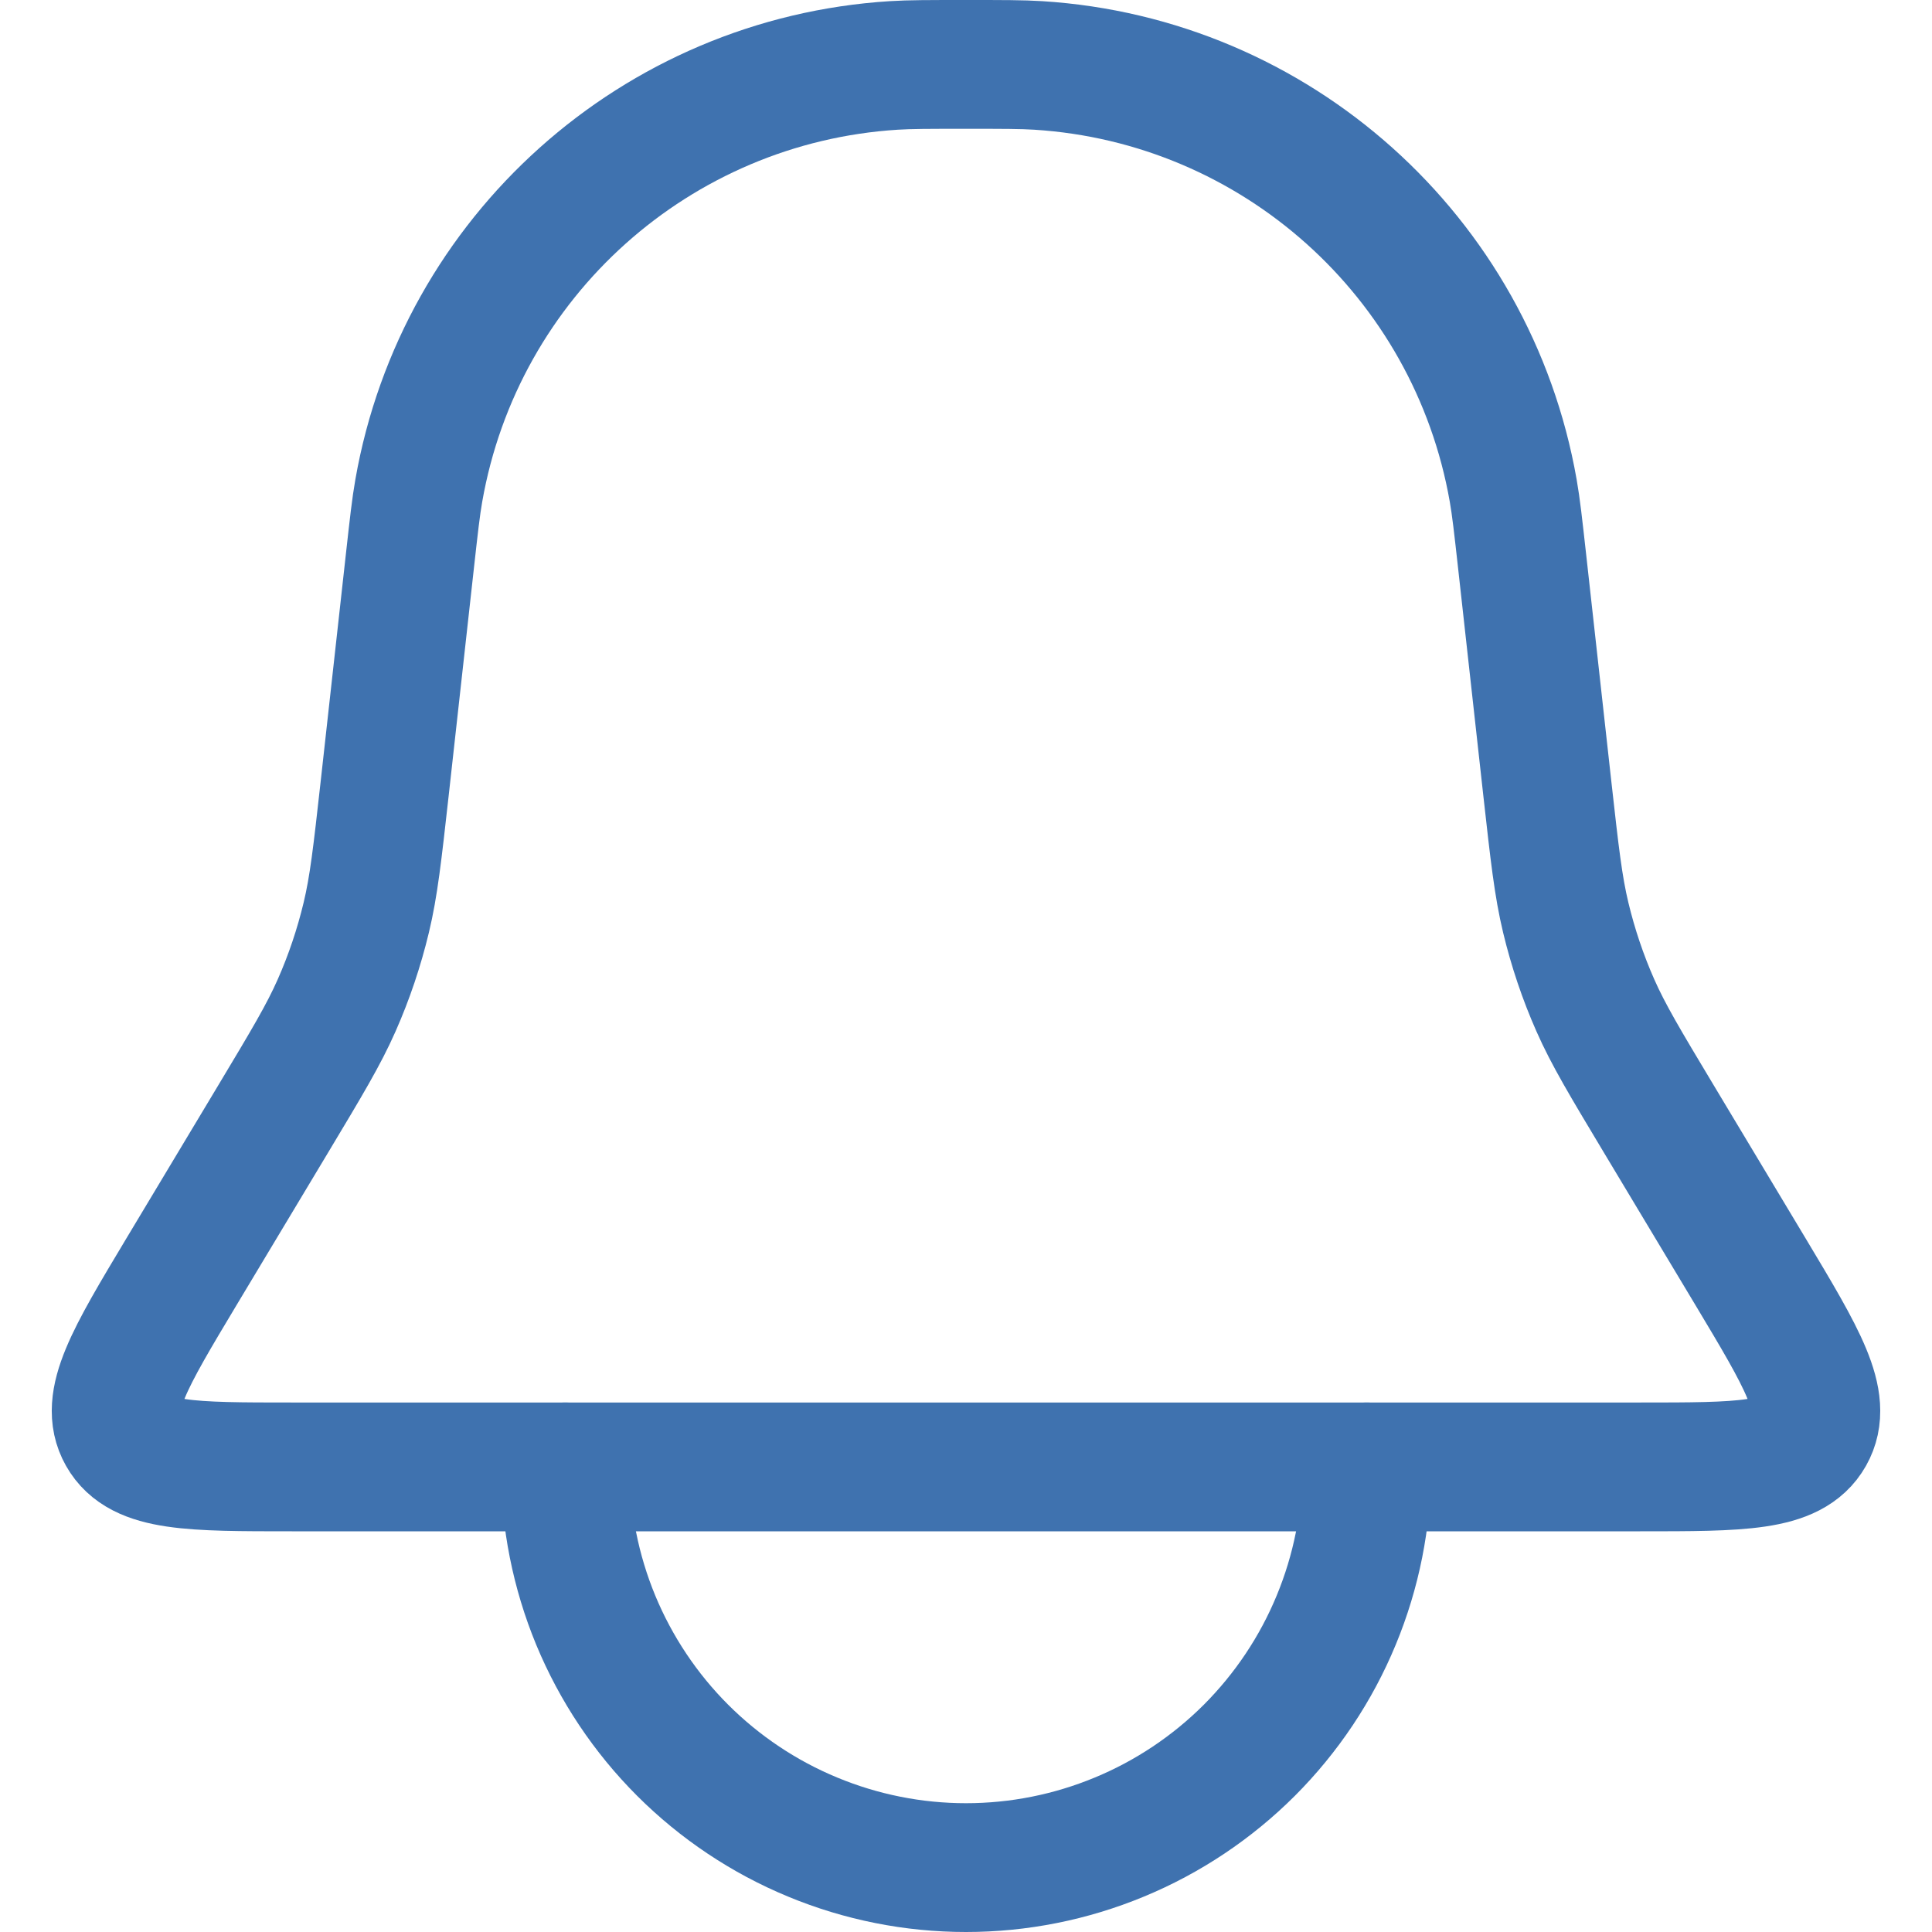 <svg width="30" height="30" viewBox="0 0 30 30" fill="none" xmlns="http://www.w3.org/2000/svg">
<path d="M6.363 8.73C6.427 8.154 6.459 7.866 6.503 7.618C7.141 3.978 10.191 1.248 13.879 1.016C14.131 1 14.42 1 15 1V1C15.58 1 15.869 1 16.121 1.016C19.809 1.248 22.859 3.978 23.497 7.618C23.541 7.866 23.573 8.154 23.637 8.73L24.028 12.255C24.14 13.26 24.196 13.762 24.313 14.249C24.425 14.715 24.578 15.171 24.772 15.61C24.974 16.068 25.234 16.501 25.754 17.368L27.183 19.749C27.988 21.092 28.391 21.763 28.104 22.27C27.817 22.778 27.034 22.778 25.468 22.778H4.532C2.966 22.778 2.183 22.778 1.896 22.27C1.609 21.763 2.012 21.092 2.817 19.749L4.246 17.368C4.766 16.501 5.026 16.068 5.228 15.61C5.422 15.171 5.575 14.715 5.687 14.249C5.804 13.762 5.86 13.26 5.972 12.255L6.363 8.73Z" stroke="#3F72AF" stroke-width="2"/>
<path d="M8.778 22.778C8.778 23.595 8.939 24.404 9.251 25.159C9.564 25.914 10.022 26.6 10.6 27.178C11.178 27.755 11.864 28.214 12.619 28.526C13.374 28.839 14.183 29 15 29C15.817 29 16.626 28.839 17.381 28.526C18.136 28.214 18.822 27.755 19.4 27.178C19.977 26.6 20.436 25.914 20.748 25.159C21.061 24.404 21.222 23.595 21.222 22.778" stroke="#3F72AF" stroke-width="2" stroke-linecap="round"/>
</svg>
